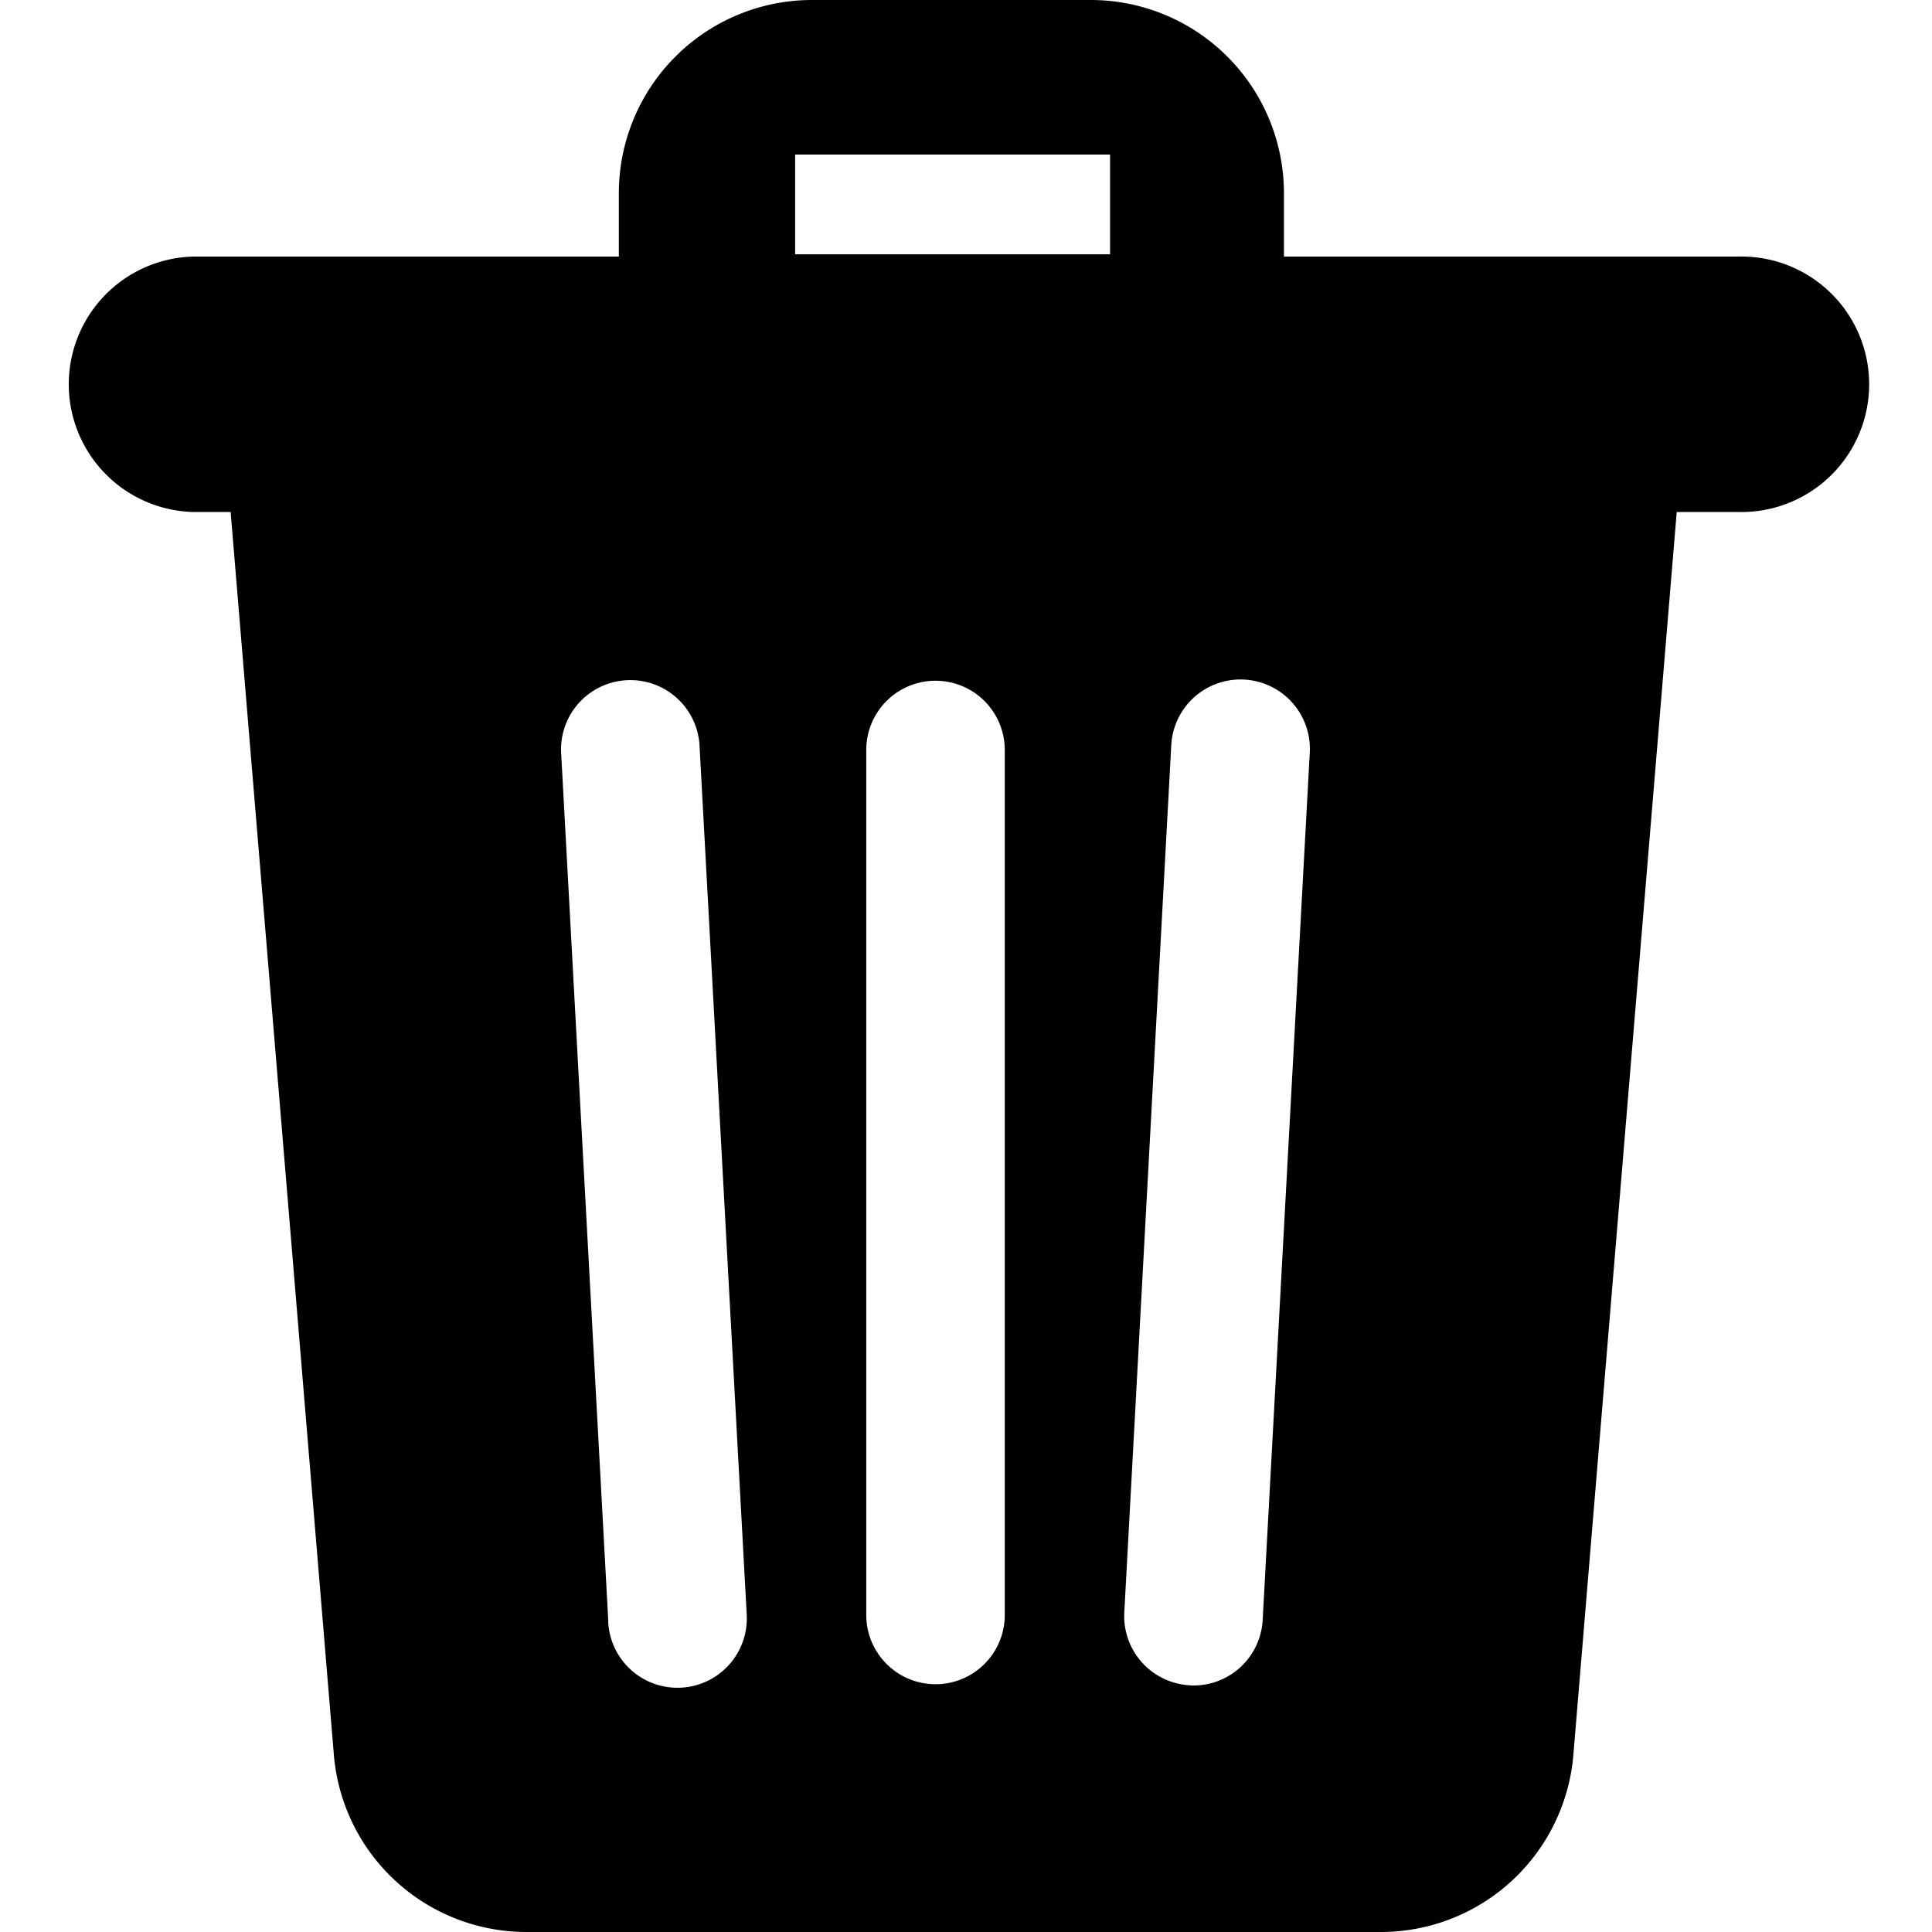 <svg width="16" height="16" viewBox="0 0 16 16" xmlns="http://www.w3.org/2000/svg">
  <path fill-rule="evenodd"
    d="M10.633 1.6v.525h3.756a1.058 1.058 0 1 1 0 2.115h-.503l-.856 10.293A1.6 1.6 0 0 1 11.436 16H4.36a1.6 1.6 0 0 1-1.595-1.467L1.91 4.24h-.315a1.058 1.058 0 0 1 0-2.115h3.53V1.6a1.6 1.6 0 0 1 1.6-1.6h2.308a1.6 1.6 0 0 1 1.6 1.6Zm-1.44-.32H6.585v.826h2.608V1.28ZM5.037 13.434a.574.574 0 0 0 1.147-.062l-.39-7.183a.574.574 0 1 0-1.146.062l.39 7.183Zm2.71.514a.573.573 0 0 0 .574-.574V6.211a.573.573 0 1 0-1.147 0v7.163c0 .317.257.574.574.574Zm2.11.01a.574.574 0 0 0 .6-.543l.39-7.182A.574.574 0 1 0 9.7 6.17l-.389 7.183a.574.574 0 0 0 .545.604Z" />
</svg>